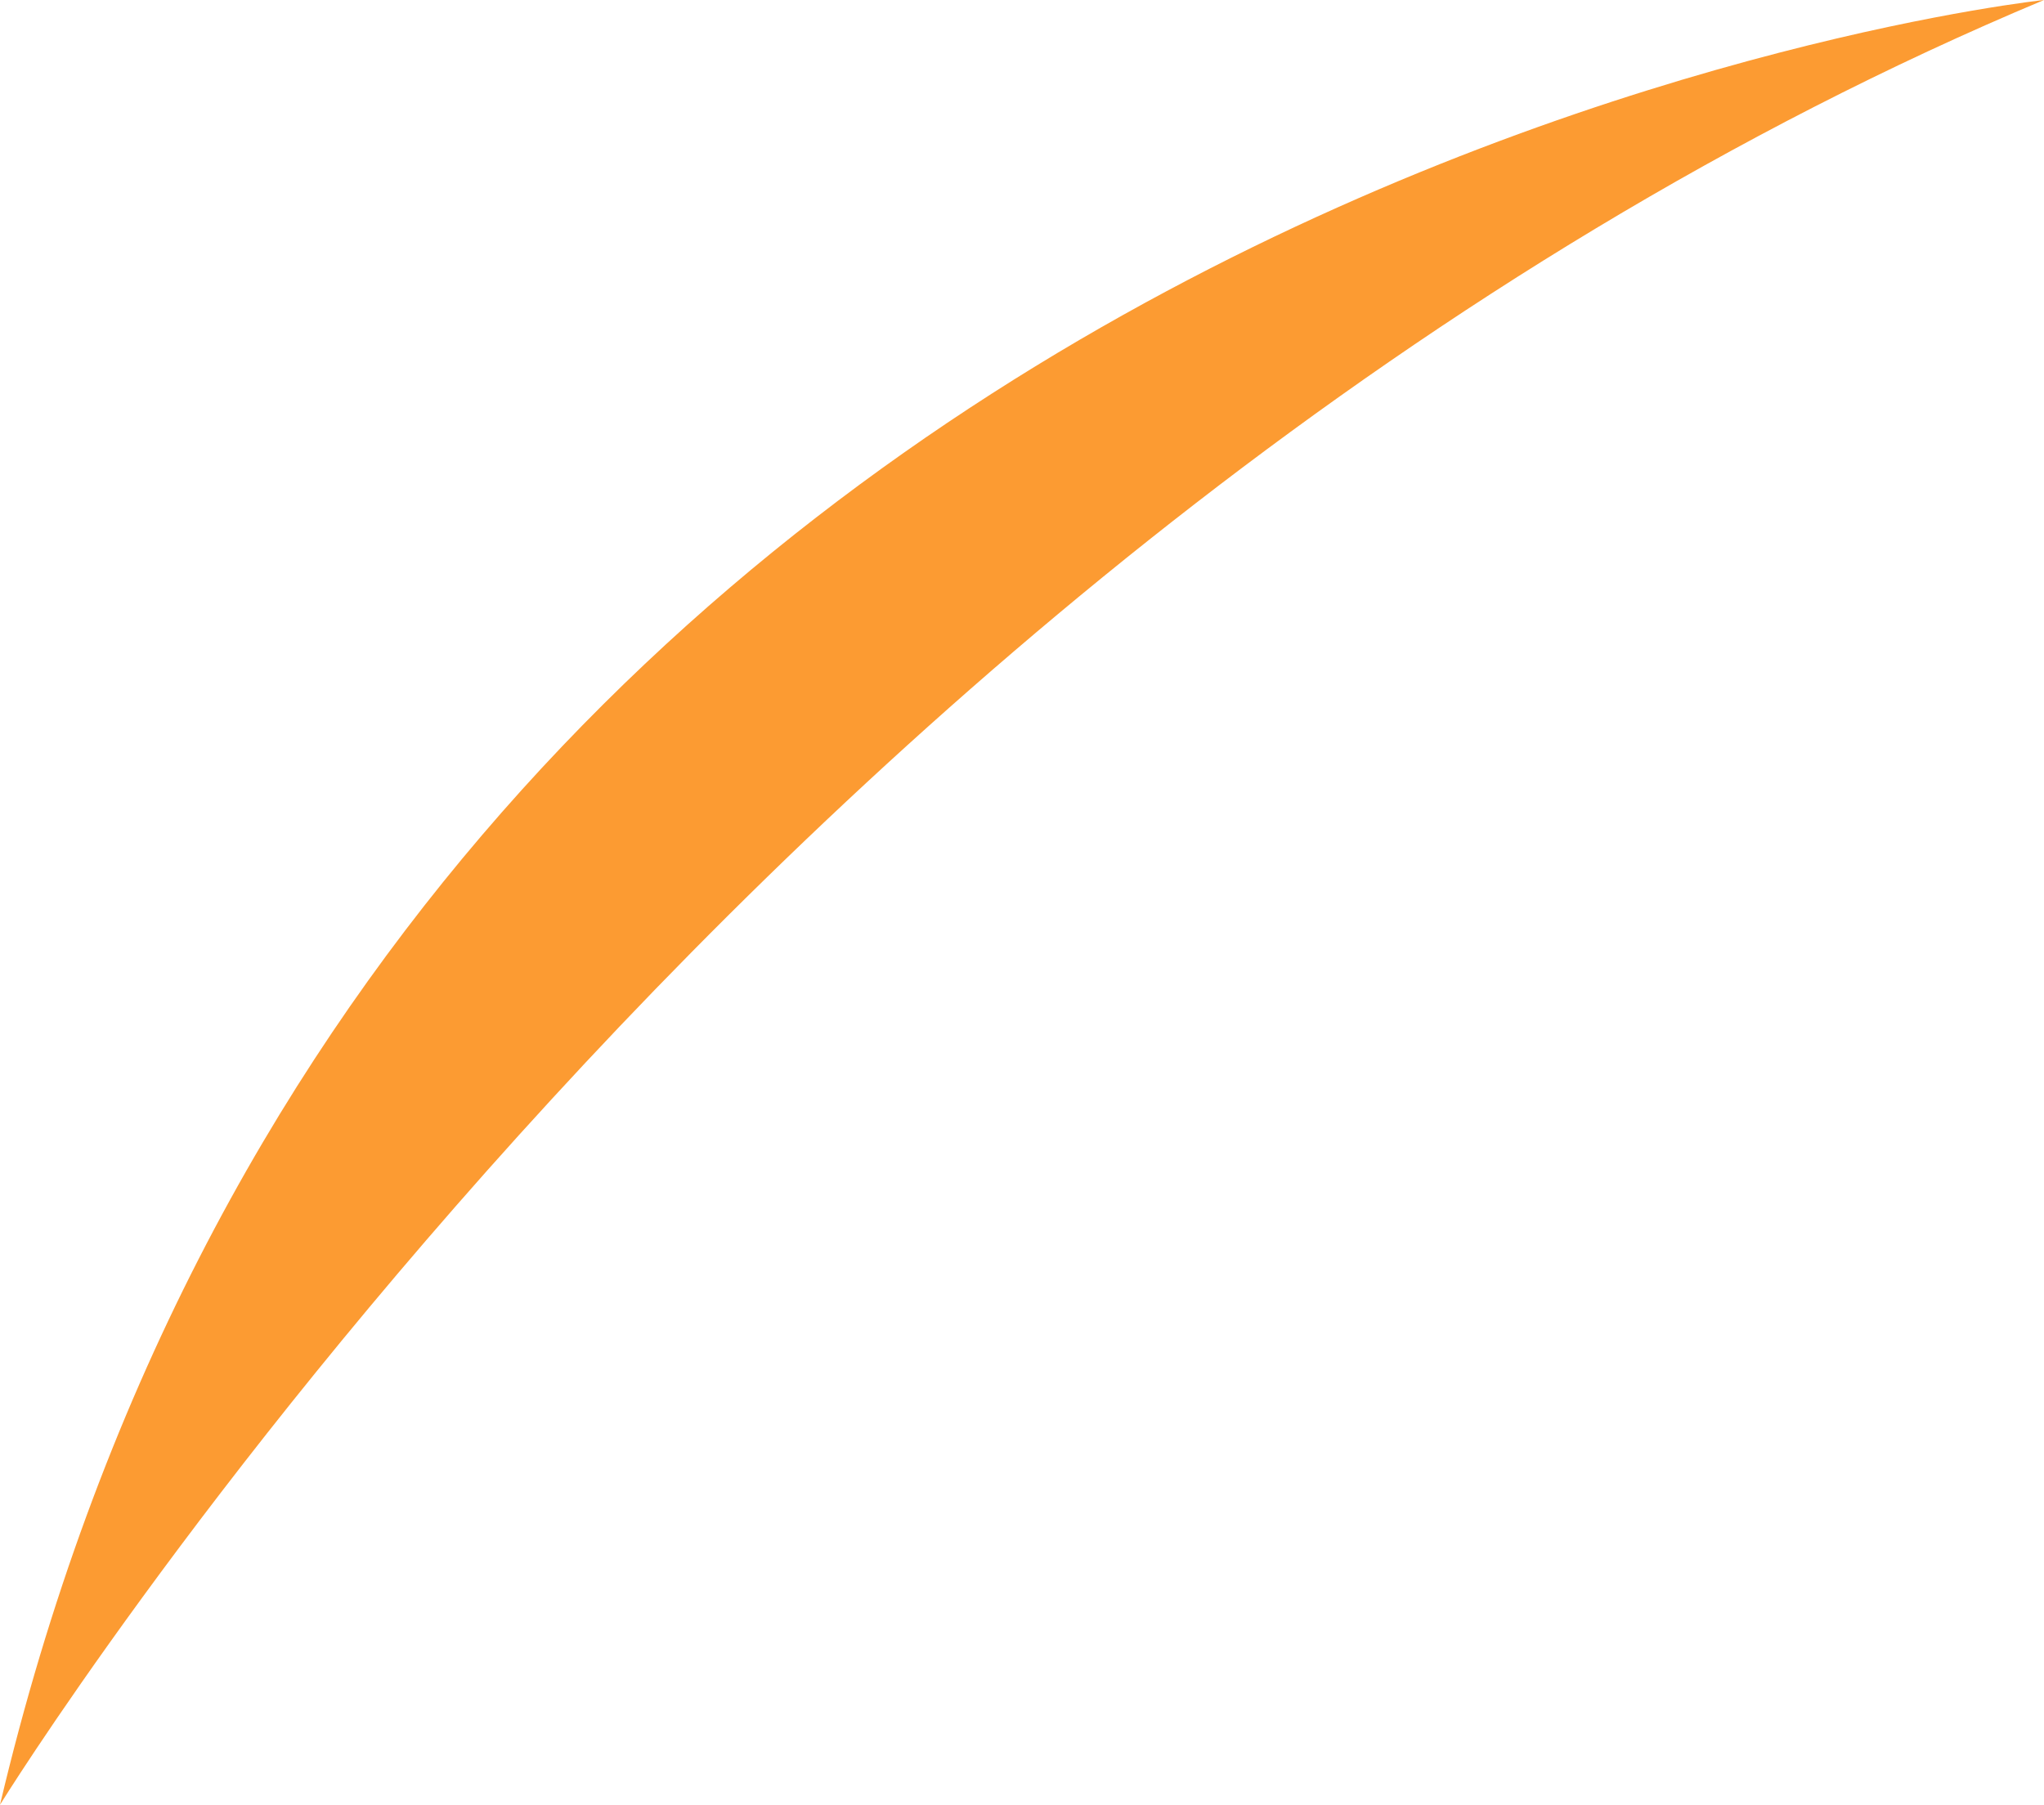 <?xml version="1.0" encoding="UTF-8"?>
<svg id="_Шар_2" data-name="Шар 2" xmlns="http://www.w3.org/2000/svg" viewBox="0 0 41.14 36.33">
  <defs>
    <style>
      .cls-1 {
        fill: #fc9b32;
      }
    </style>
  </defs>
  <g id="Layer_1" data-name="Layer 1">
    <path class="cls-1" d="M41.14,0S7.76,3.52,0,36.33C0,36.33,15.89,10.57,41.14,0Z"/>
  </g>
</svg>
